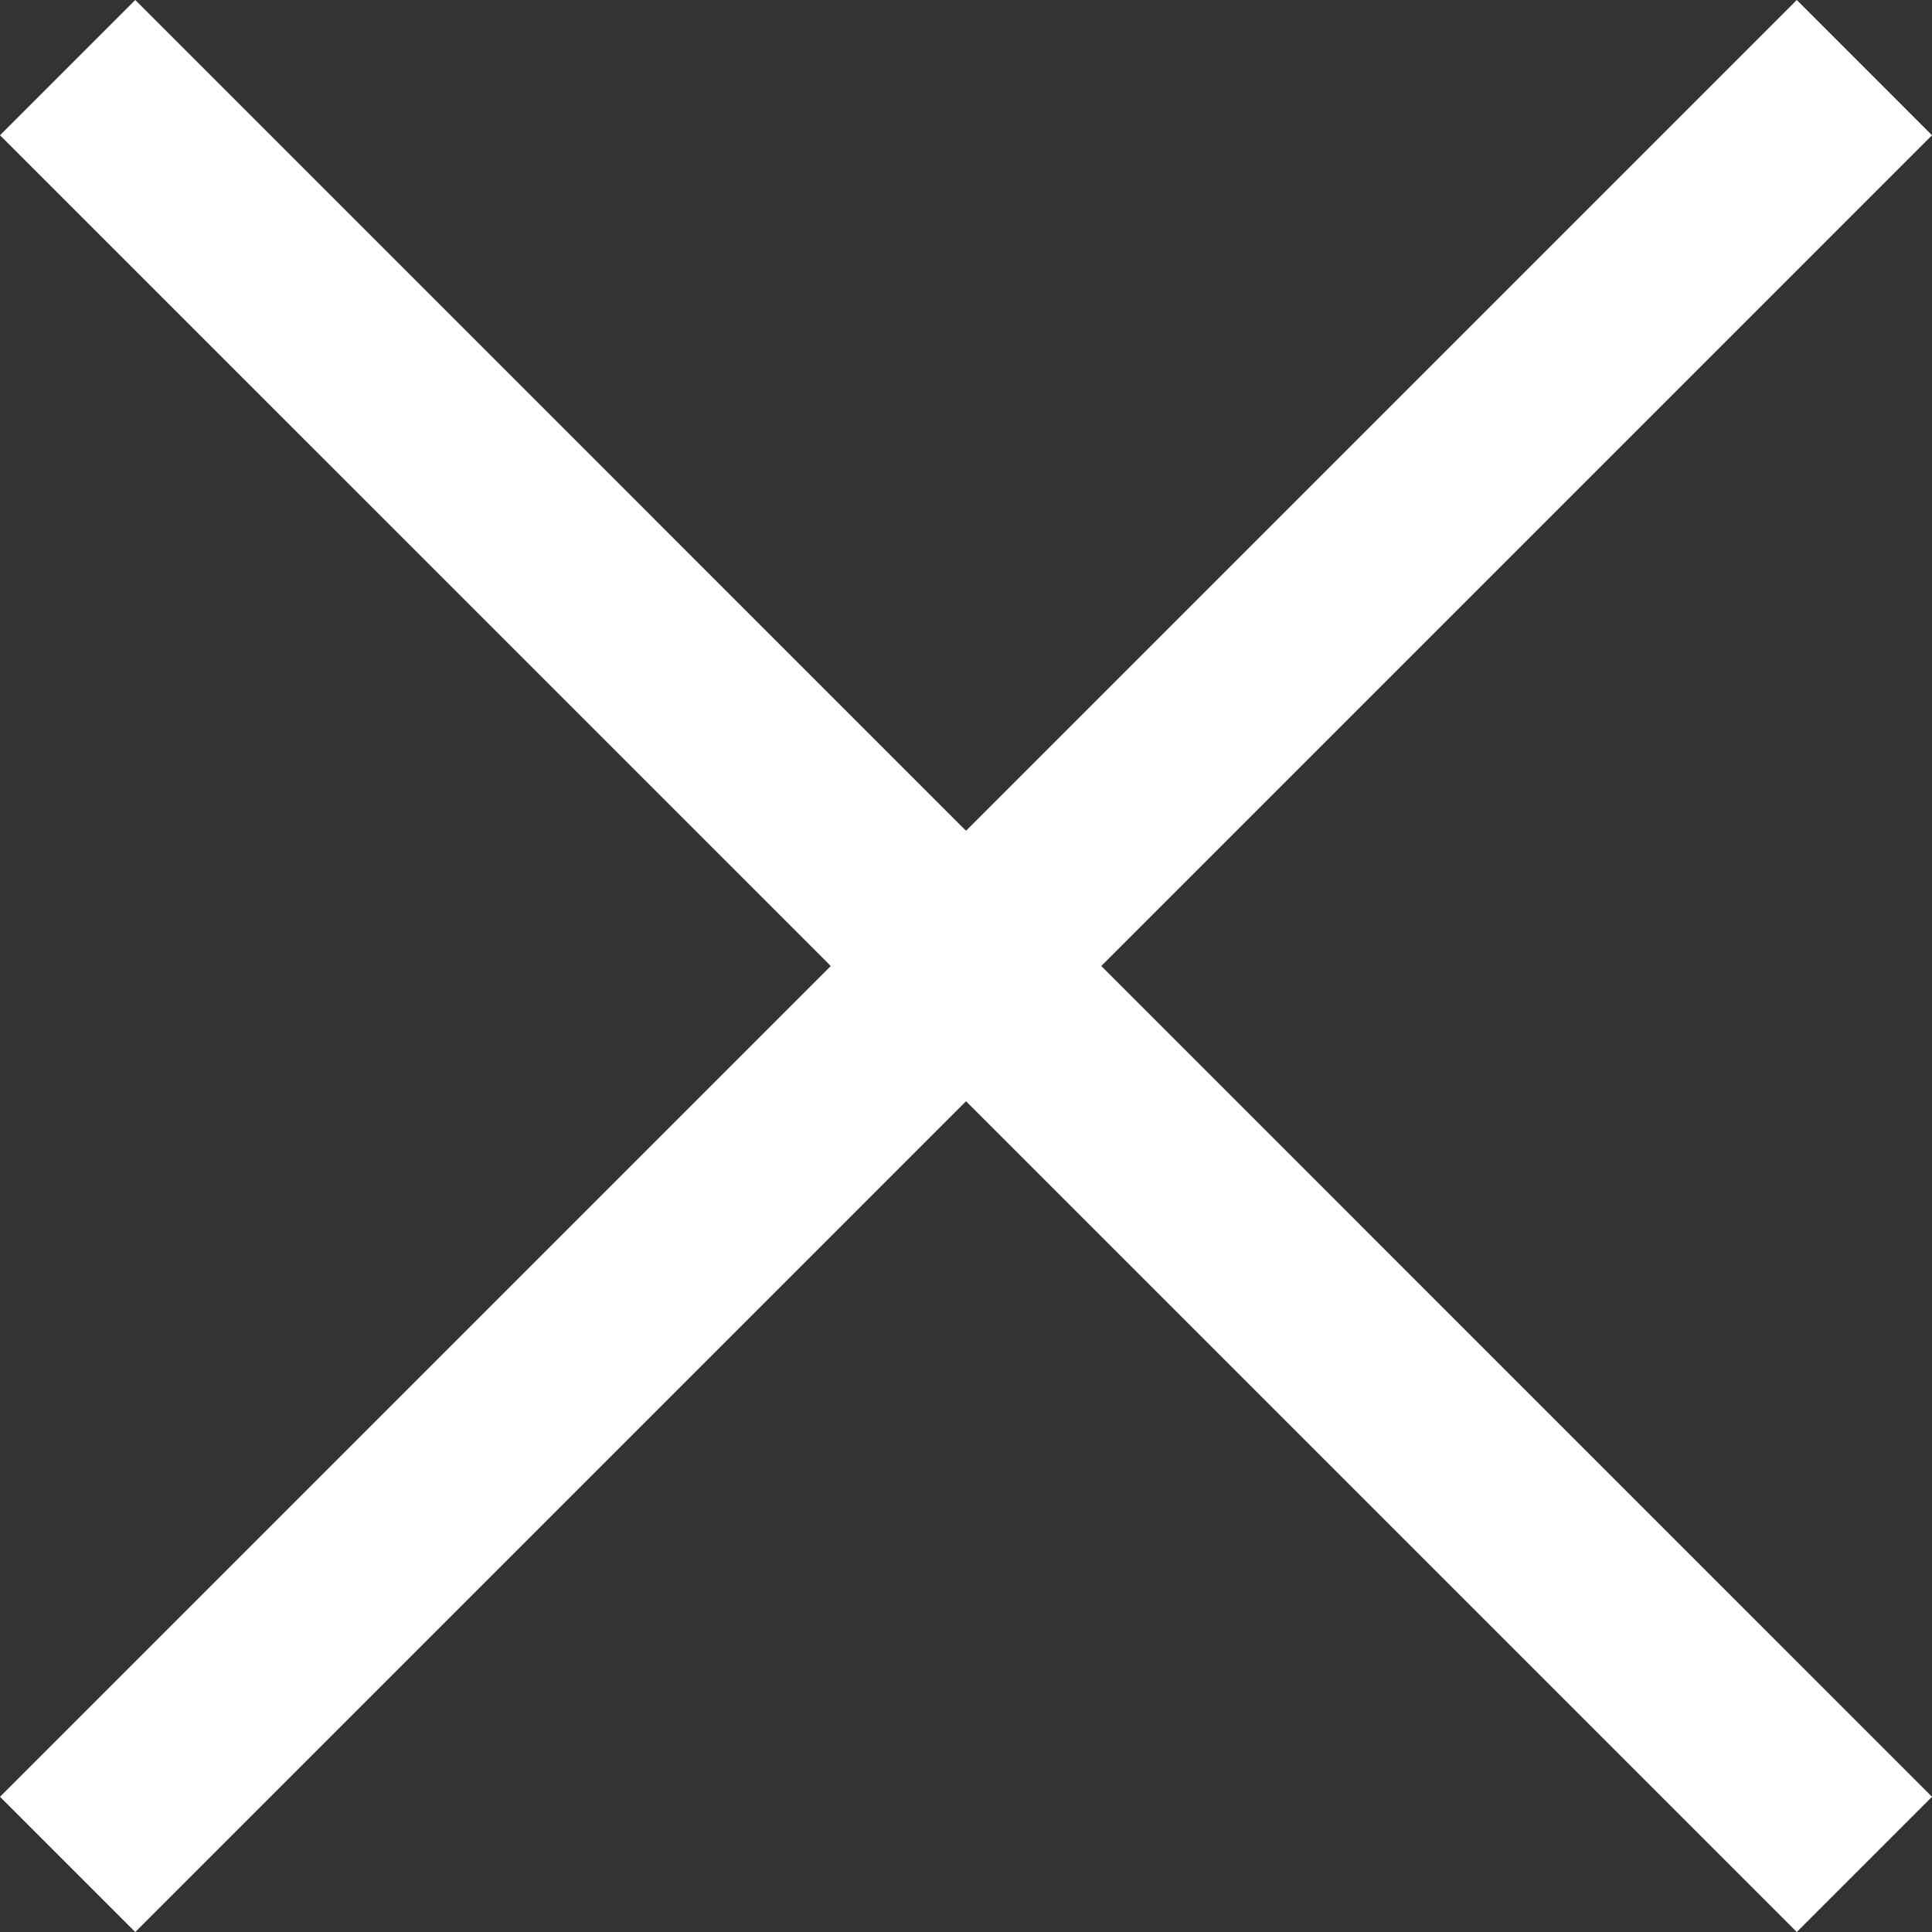 <?xml version="1.0" encoding="utf-8"?>
<!-- Generator: Adobe Illustrator 16.0.2, SVG Export Plug-In . SVG Version: 6.00 Build 0)  -->
<!DOCTYPE svg PUBLIC "-//W3C//DTD SVG 1.1//EN" "http://www.w3.org/Graphics/SVG/1.1/DTD/svg11.dtd">
<svg version="1.1" id="Layer_1" xmlns="http://www.w3.org/2000/svg" xmlns:xlink="http://www.w3.org/1999/xlink" x="0px" y="0px"
	 width="162.349px" height="162.35px" viewBox="216.465 339.77 162.349 162.35"
	 enable-background="new 216.465 339.77 162.349 162.35" xml:space="preserve">
<rect x="216.465" y="339.77" width="162.349" height="162.35" fill="#333333" stroke="none"/>
<polygon fill="#FFFFFF" points="216.465,490.756 227.83,502.12 297.64,432.309 367.451,502.12 378.814,490.756 309.005,420.945 
	378.814,351.135 367.451,339.77 297.64,409.581 227.83,339.77 216.465,351.135 286.276,420.945 "/>
<script  xmlns=""></script>
</svg>
